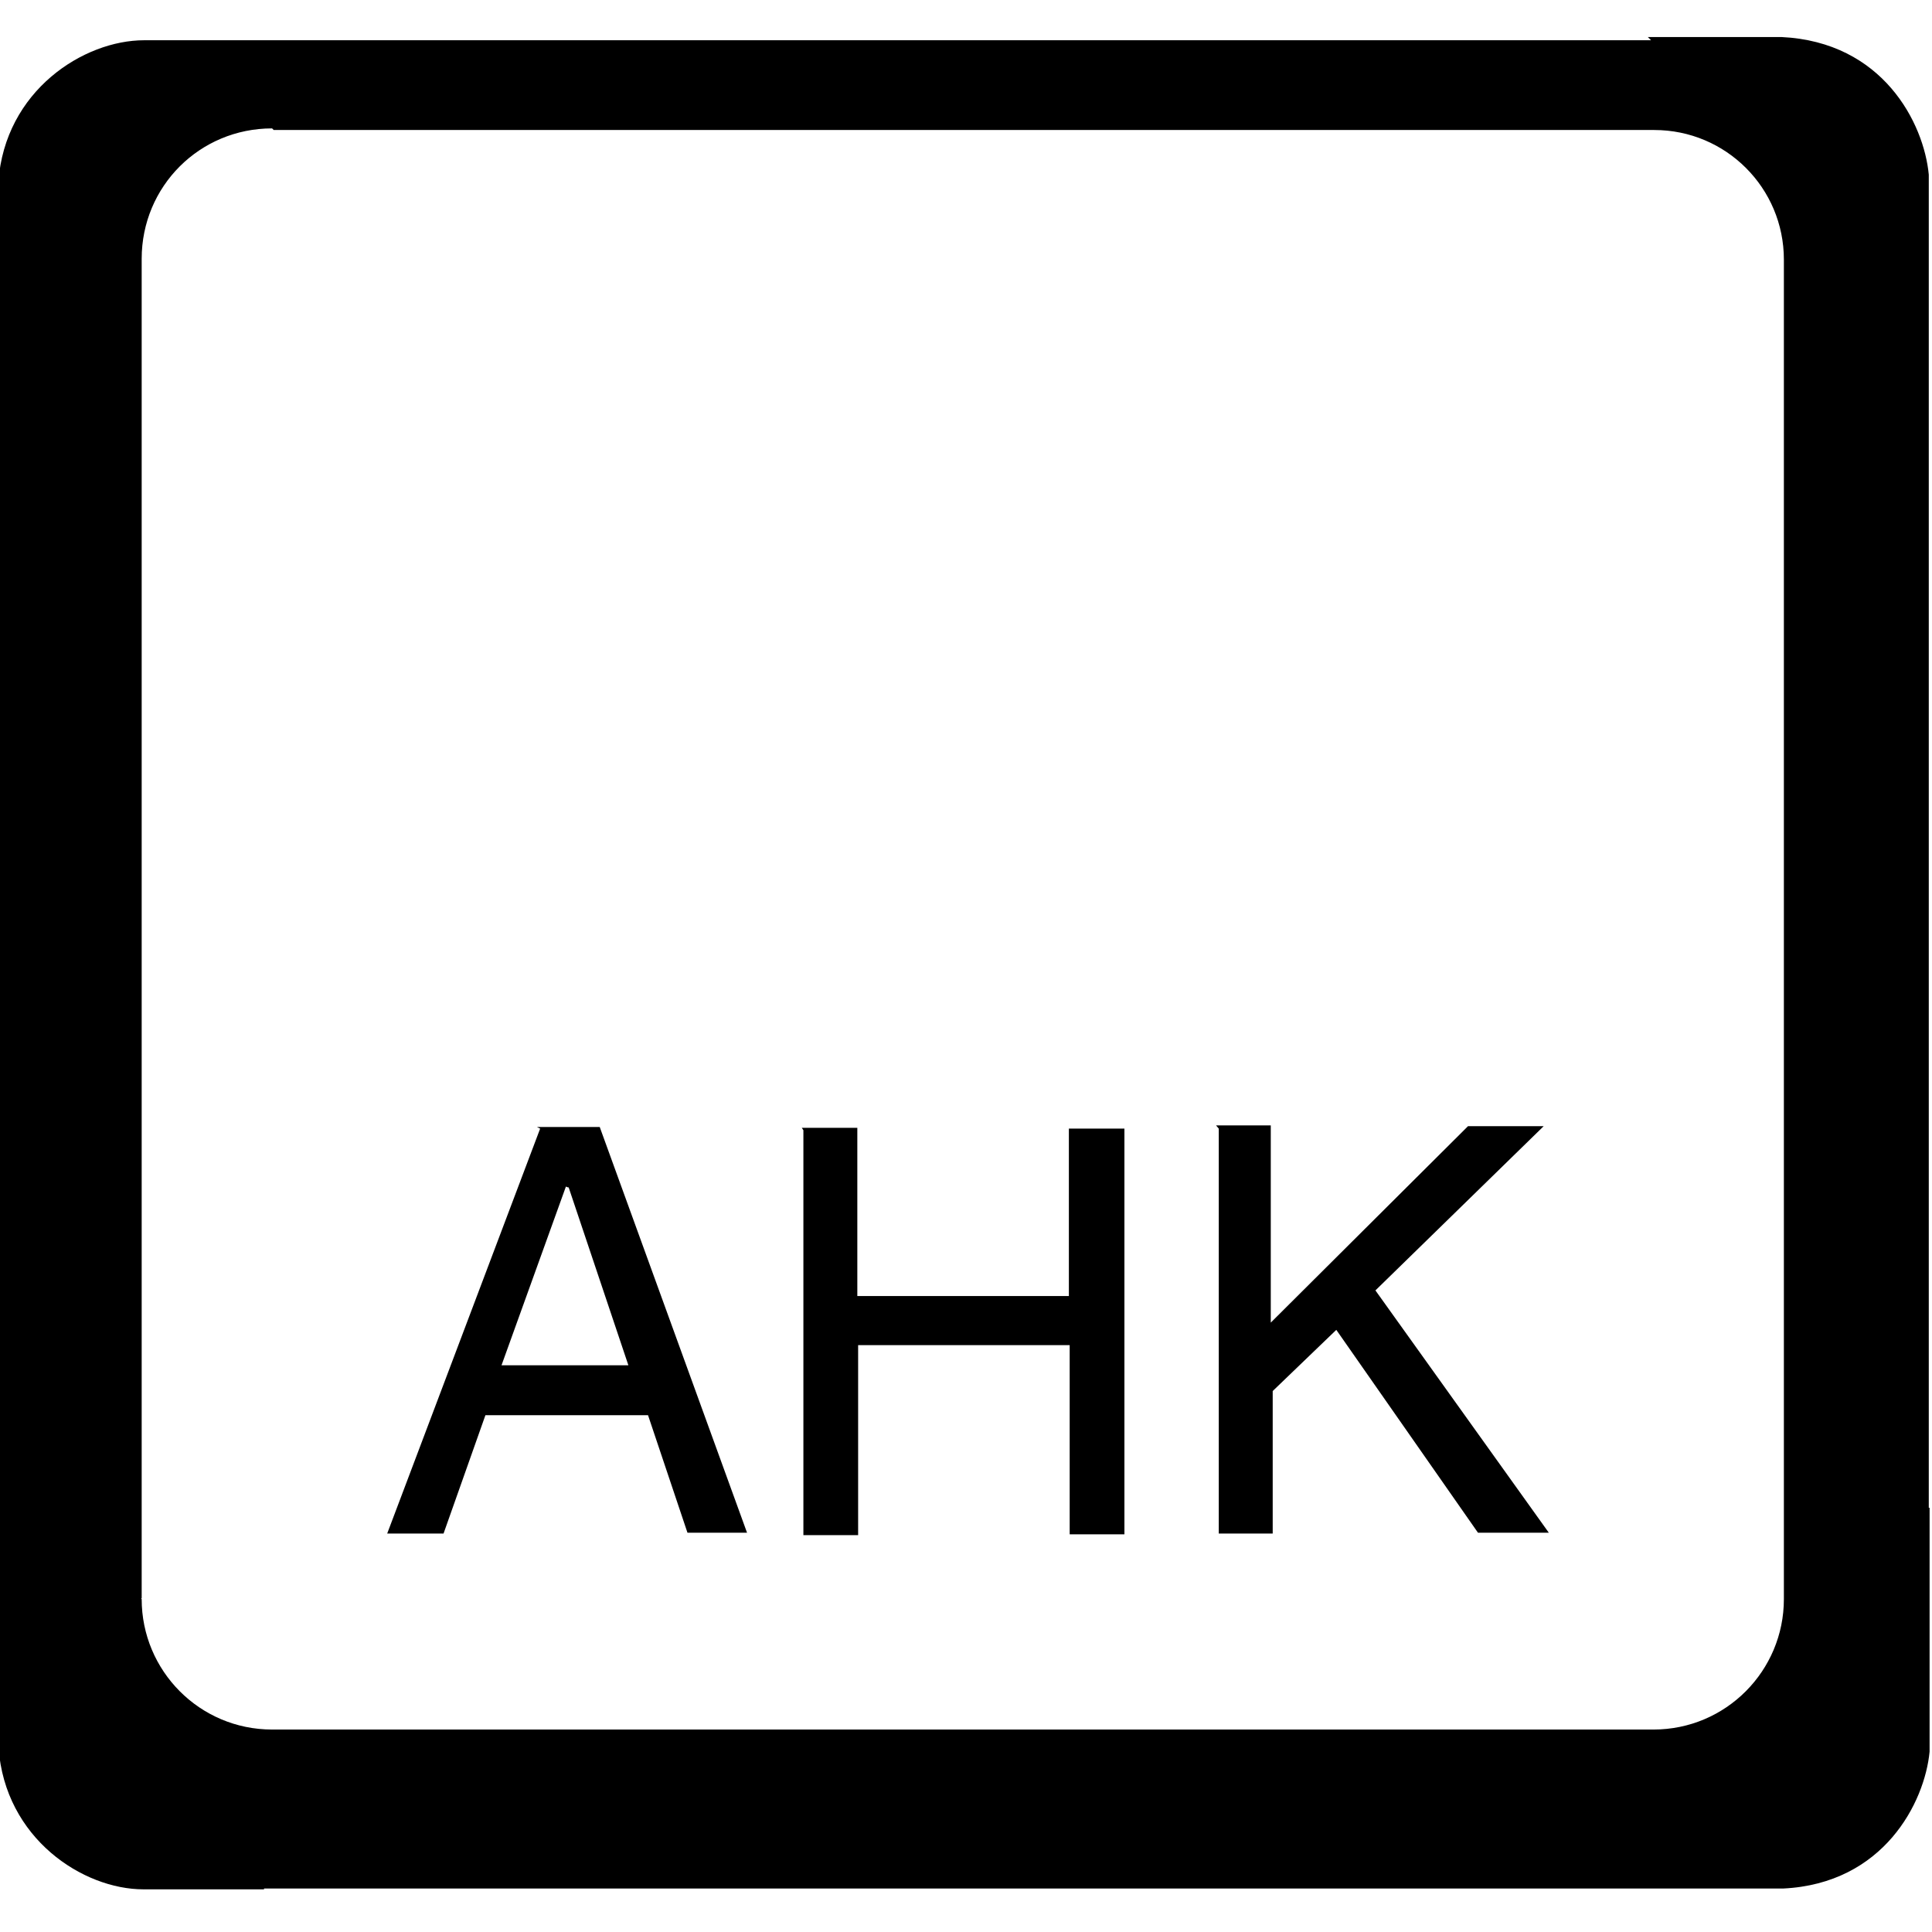 <svg viewBox="0 0 24 24" xmlns="http://www.w3.org/2000/svg"><path d="M20.51.5v0H1.79C1.04.5.06 1.125-.02 2.26v17.13h.002v2.32c.08 1.13 1.05 1.76 1.8 1.76H3.28l0-.01H22.15c1.25-.06 1.76-1.07 1.82-1.7v-3.03h-.01V2.17c-.06-.64-.57-1.65-1.83-1.71h-1.66ZM3.4 1.615h17.15c.89 0 1.61.72 1.61 1.61v16.64c0 .89-.72 1.62-1.62 1.62H3.38h0c-.9 0-1.62-.73-1.62-1.62 -.01-.01-.01-.01 0-.01V3.215c0-.9.72-1.62 1.62-1.62ZM6.71 14.02l-1.9 5.03h.7l.52-1.47h2.02l.49 1.46h.74L7.45 14h-.78Zm8.43 0v5.03h.67v-1.77l.79-.76 1.76 2.52h.88l-2.154-3.01 2.09-2.04h-.94l-2.45 2.44v-2.45h-.68Zm-5.16.02v5.03h.68v-2.36h2.628v2.35h.68v-5.04h-.69v2.08H10.65v-2.09h-.69Zm-2.926.71h.01l.742 2.21H6.23l.8-2.22Z"/></svg>